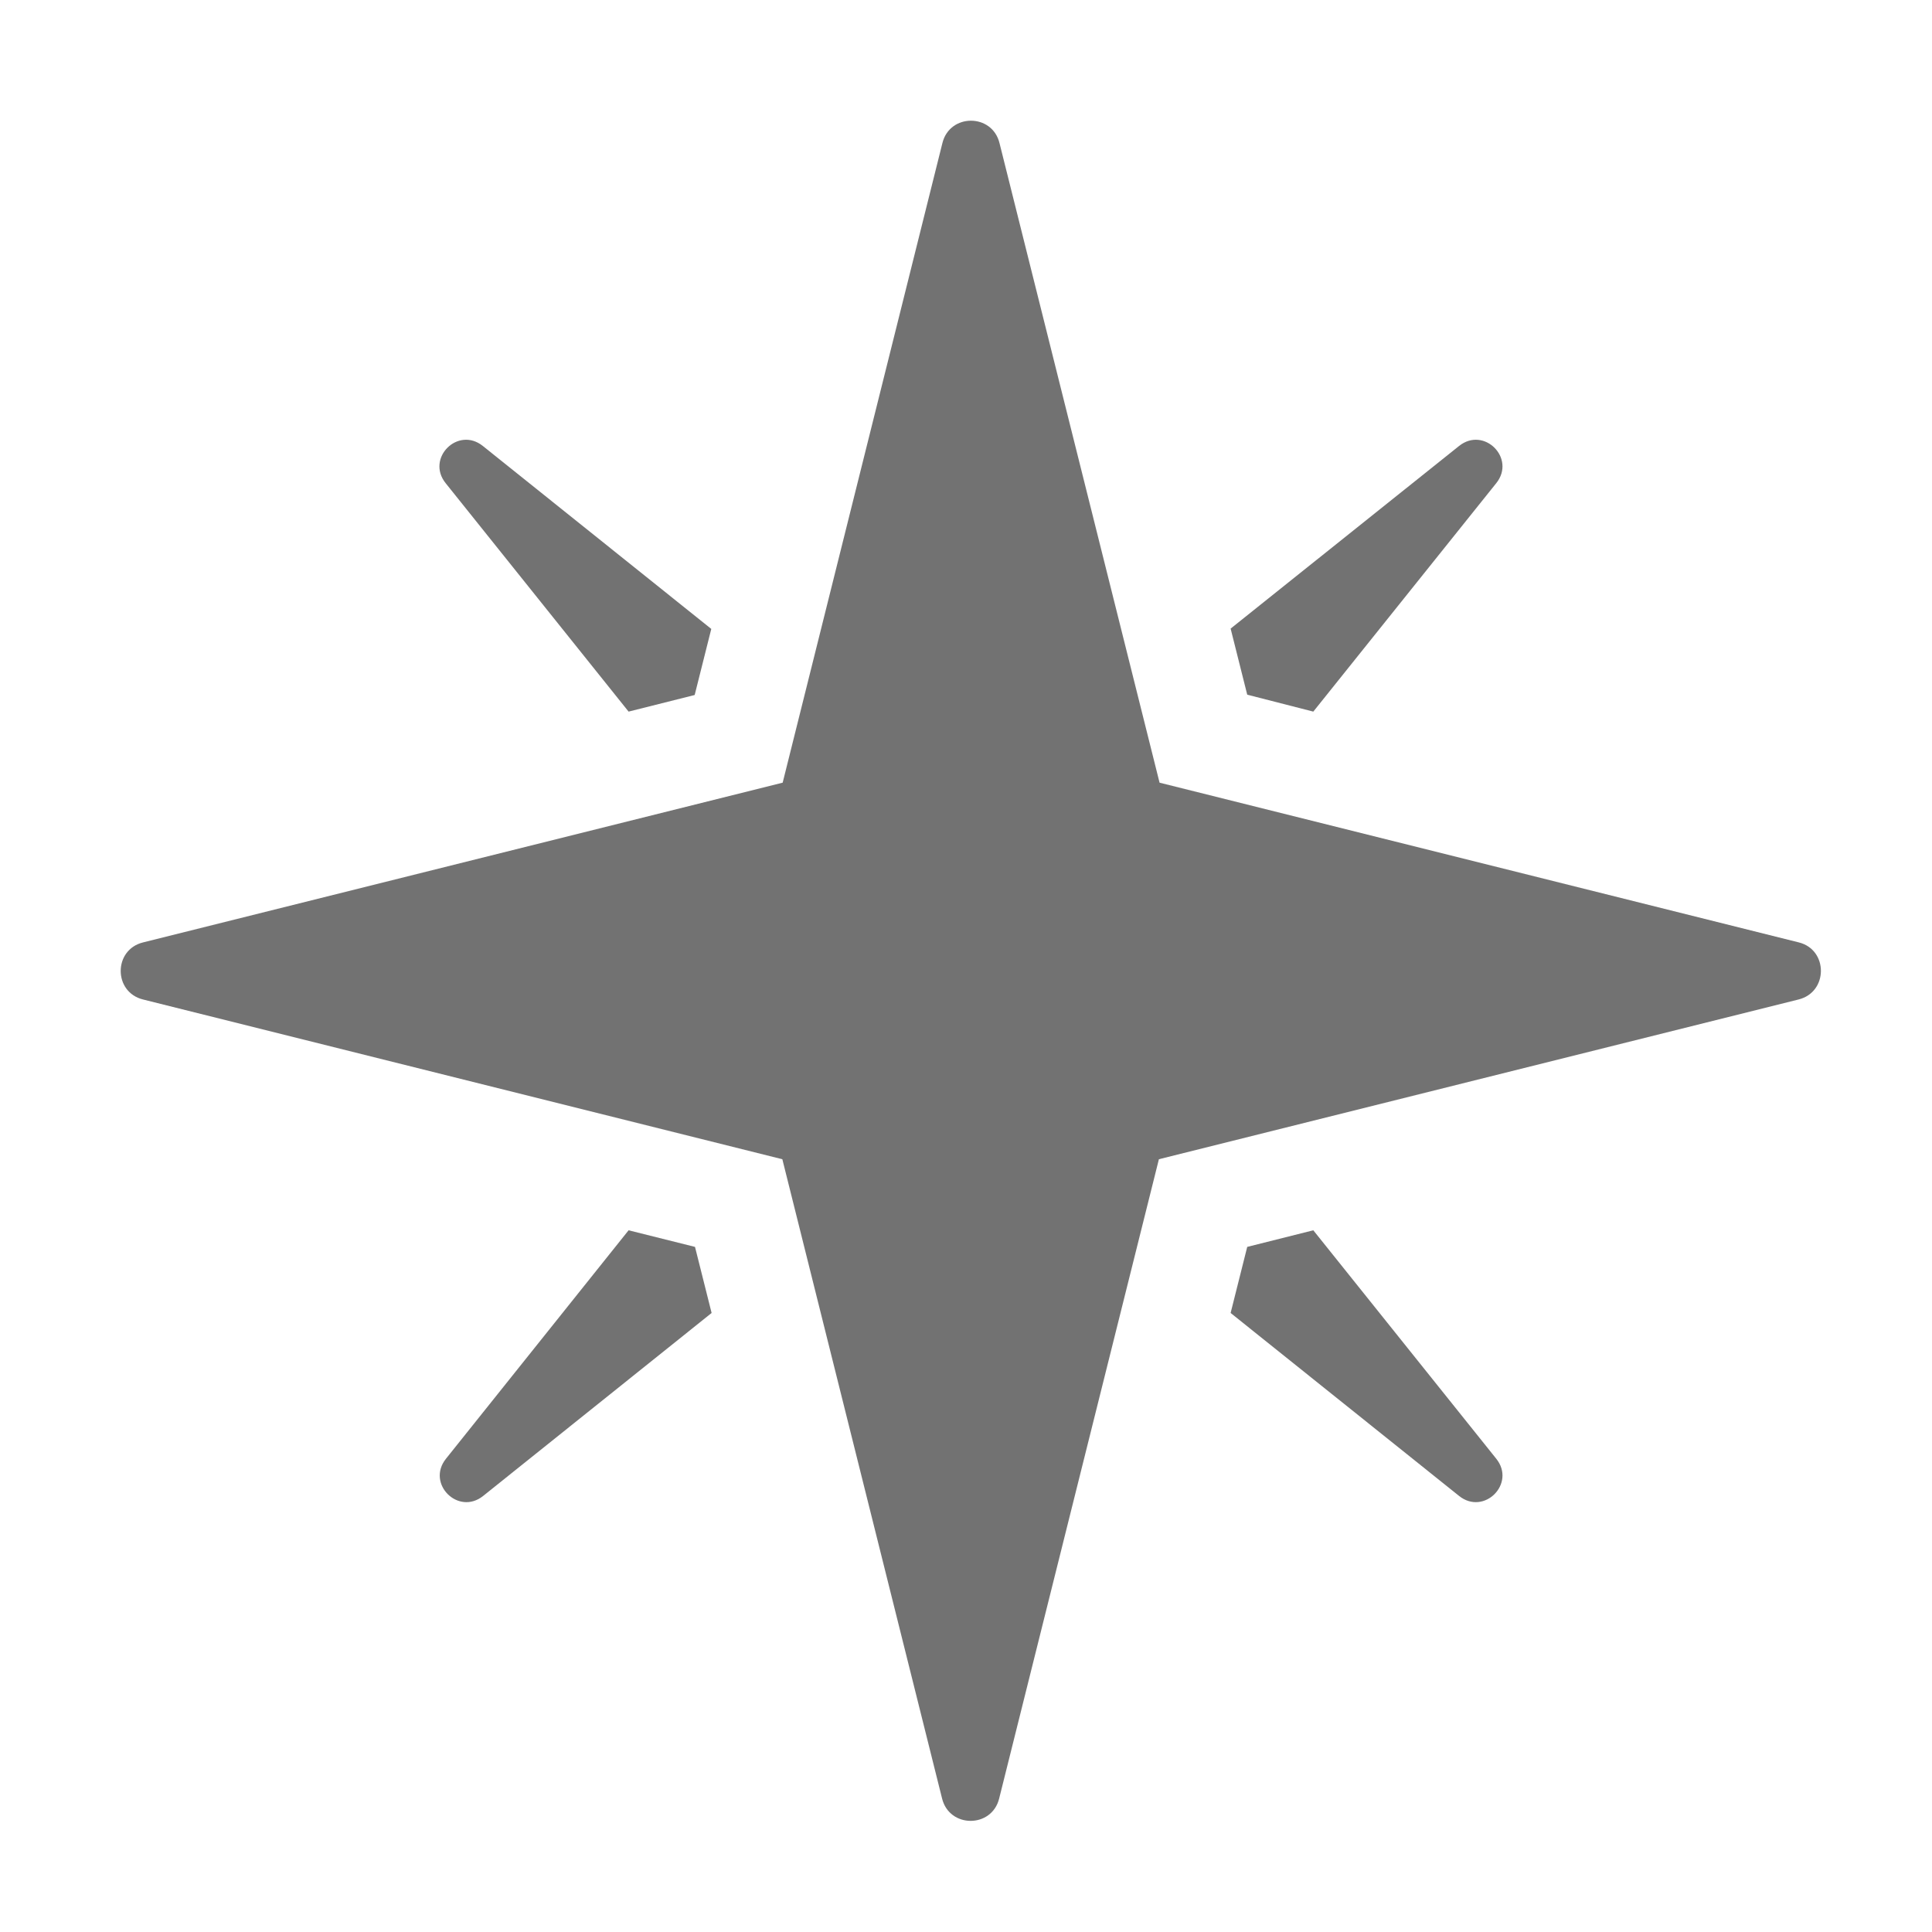 ﻿<?xml version='1.0' encoding='UTF-8'?>
<svg viewBox="-2.002 -2.002 32 32" xmlns="http://www.w3.org/2000/svg">
  <g transform="matrix(0.055, 0, 0, 0.055, 0, 0)">
    <path d="M505.3, 247.4L312.8, 199.3L264.6, 6.7C262.4, -2.3 249.6, -2.3 247.4, 6.7L199.3, 199.3L6.7, 247.4C-2.3, 249.6 -2.3, 262.4 6.7, 264.6L199.2, 312.7L247.3, 505.2C249.5, 514.2 262.3, 514.2 264.5, 505.2L312.6, 312.7L505.2, 264.6C514.2, 262.4 514.2, 249.6 505.3, 247.4zM152.9, 177.9L172.8, 172.9L177.8, 153L109, 97.9C101.5, 91.9 91.8, 101.6 97.8, 109.1L152.9, 177.9zM359.1, 334.1L339.2, 339.1L334.2, 359L403, 414.1C410.5, 420.1 420.2, 410.4 414.2, 402.9L359.1, 334.1zM359.1, 177.9L414.2, 109.1C420.2, 101.6 410.5, 91.9 403, 97.9L334.2, 152.9L339.2, 172.8L359.1, 177.9zM152.9, 334.1L97.9, 402.9C91.9, 410.4 101.6, 420.1 109.1, 414.1L177.9, 359L172.9, 339.1L152.9, 334.1z" fill="#727272" fill-opacity="1" class="Black" />
  </g>
</svg>